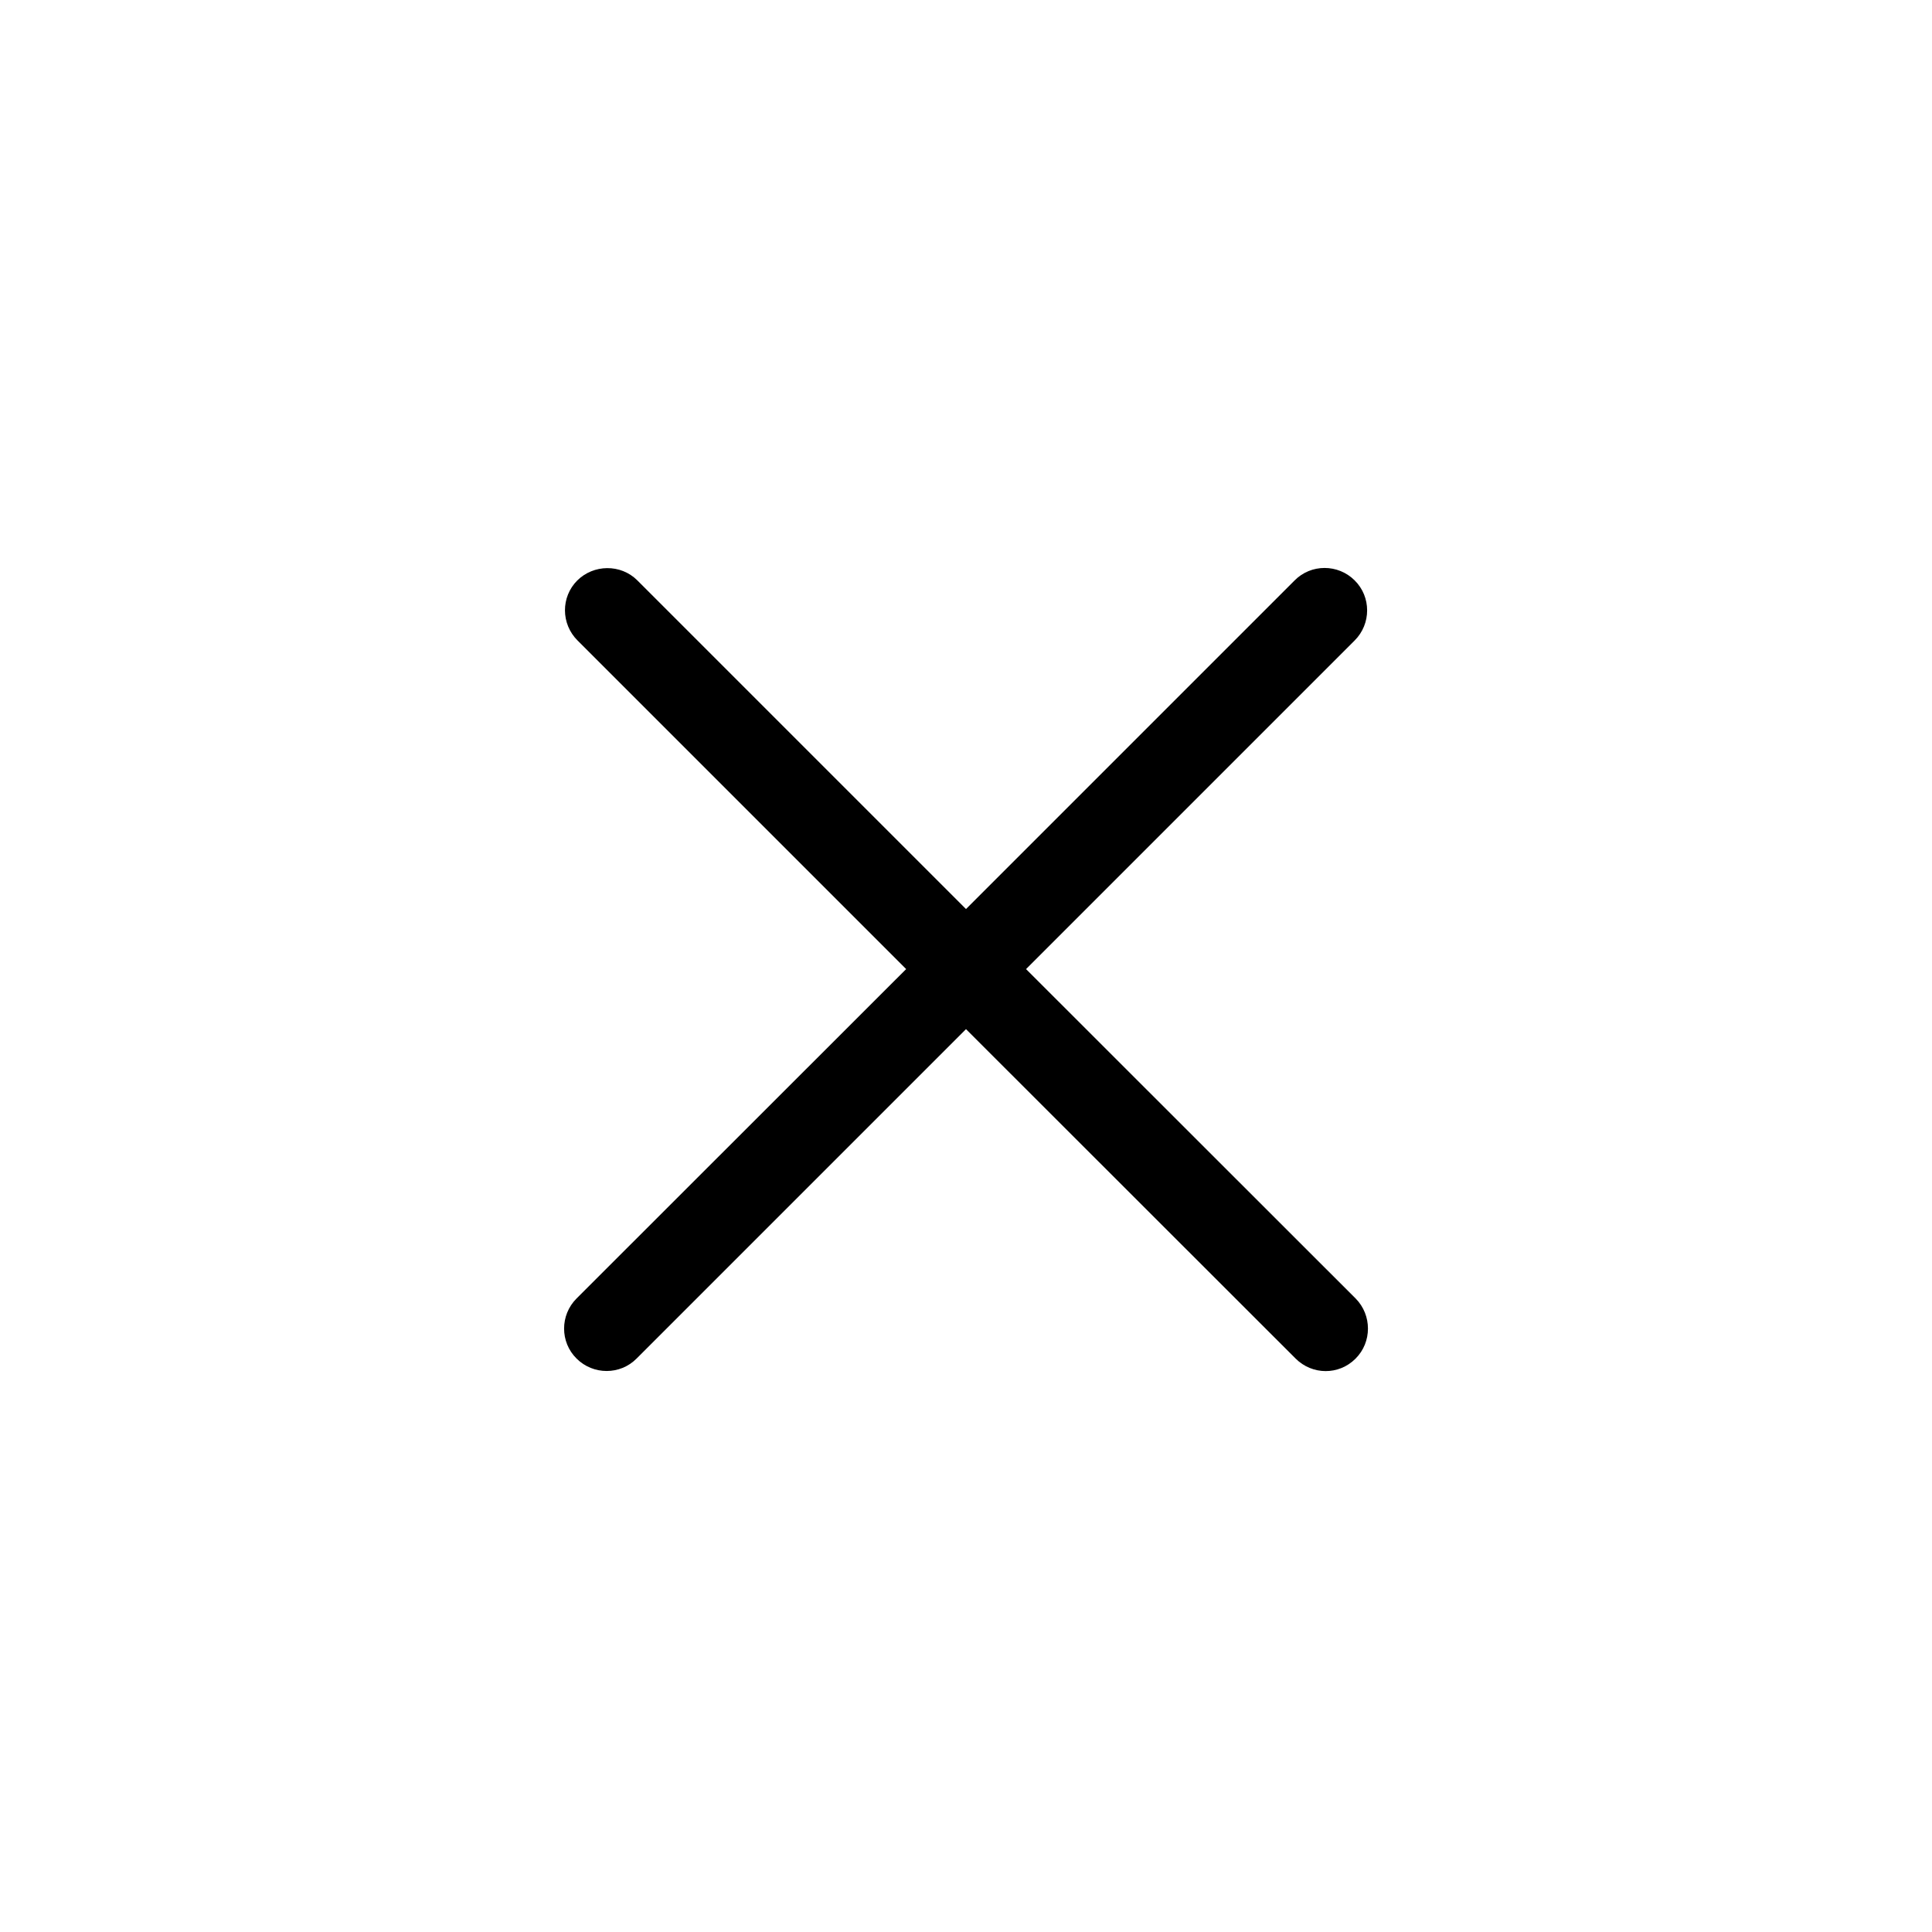 <svg t="1717482404562" class="icon" viewBox="0 0 1024 1024" version="1.1" xmlns="http://www.w3.org/2000/svg" p-id="2624" width="200" height="200"><path d="M512 1255.49" p-id="2625"></path><path d="M718.519 688.227 543.827 513.637l174.18-174.18c8.801-8.801 8.801-23.129 0-31.827-8.801-8.801-23.129-8.801-31.827 0L512 481.81 337.82 307.63c-8.801-8.801-23.231-8.596-31.93 0.102l0.102-0.102c-8.801 8.801-8.699 23.026 0.102 31.827l174.18 174.18L305.583 688.227c-8.801 8.801-8.801 23.129 0 31.827 8.801 8.801 23.129 8.801 31.827 0L512 545.465 686.692 720.054c8.801 8.801 22.924 8.903 31.725 0.102l0.102-0.102C727.218 711.356 727.218 697.028 718.519 688.227z" p-id="2626"></path></svg>